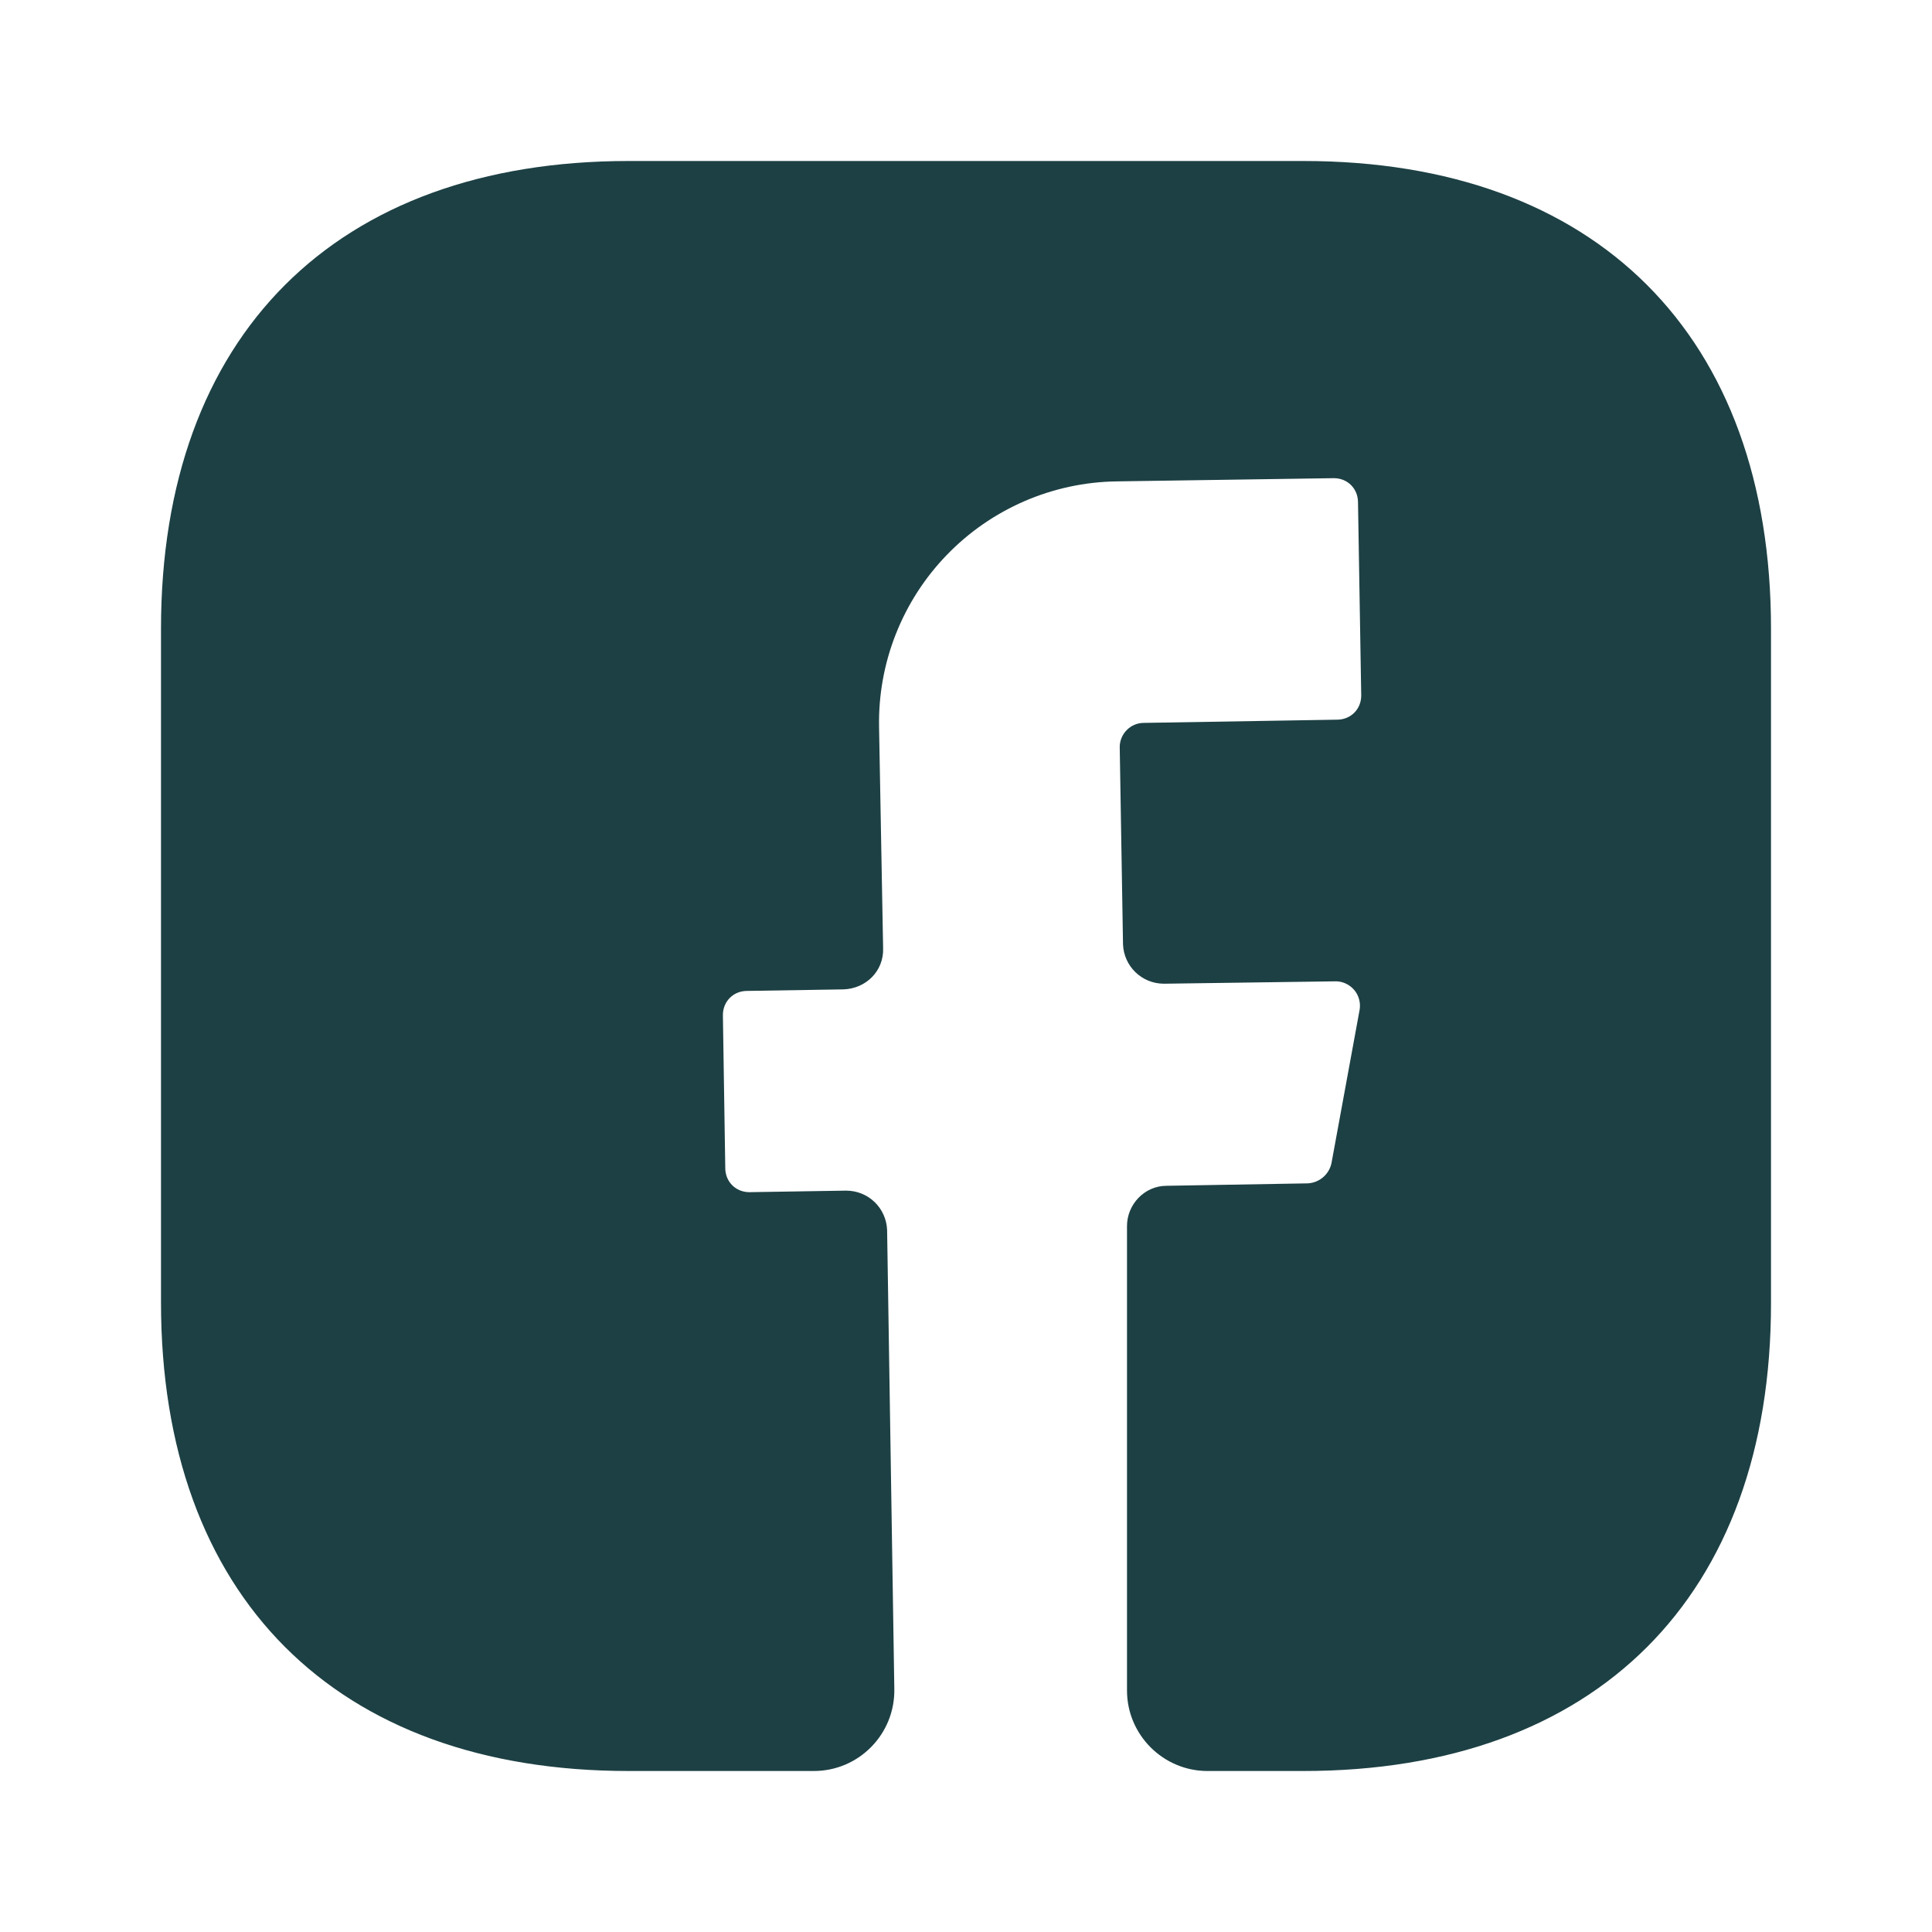 <svg width="30" height="30" viewBox="0 0 30 30" fill="none" xmlns="http://www.w3.org/2000/svg">
<path d="M27.5 20.238C27.5 24.788 24.788 27.5 20.238 27.5H18.75C18.062 27.5 17.5 26.938 17.5 26.25V19.038C17.5 18.7 17.775 18.413 18.113 18.413L20.312 18.375C20.488 18.363 20.637 18.238 20.675 18.062L21.113 15.675C21.121 15.621 21.118 15.566 21.103 15.513C21.088 15.46 21.062 15.411 21.026 15.37C20.99 15.328 20.946 15.295 20.896 15.272C20.846 15.249 20.792 15.237 20.738 15.238L18.075 15.275C17.725 15.275 17.45 15 17.438 14.662L17.387 11.6C17.387 11.4 17.55 11.225 17.762 11.225L20.762 11.175C20.975 11.175 21.137 11.012 21.137 10.8L21.087 7.8C21.087 7.588 20.925 7.425 20.712 7.425L17.337 7.475C16.845 7.482 16.358 7.587 15.906 7.783C15.454 7.979 15.045 8.262 14.703 8.616C14.36 8.97 14.091 9.388 13.91 9.847C13.729 10.305 13.641 10.795 13.65 11.287L13.713 14.725C13.725 15.075 13.45 15.35 13.1 15.363L11.6 15.387C11.387 15.387 11.225 15.55 11.225 15.762L11.262 18.137C11.262 18.35 11.425 18.512 11.637 18.512L13.137 18.488C13.488 18.488 13.762 18.762 13.775 19.1L13.887 26.225C13.9 26.925 13.338 27.5 12.637 27.5H9.762C5.213 27.5 2.5 24.788 2.5 20.225V9.762C2.5 5.213 5.213 2.5 9.762 2.5H20.238C24.788 2.5 27.5 5.213 27.5 9.762V20.238Z" fill="#1D4044"/>
</svg>
